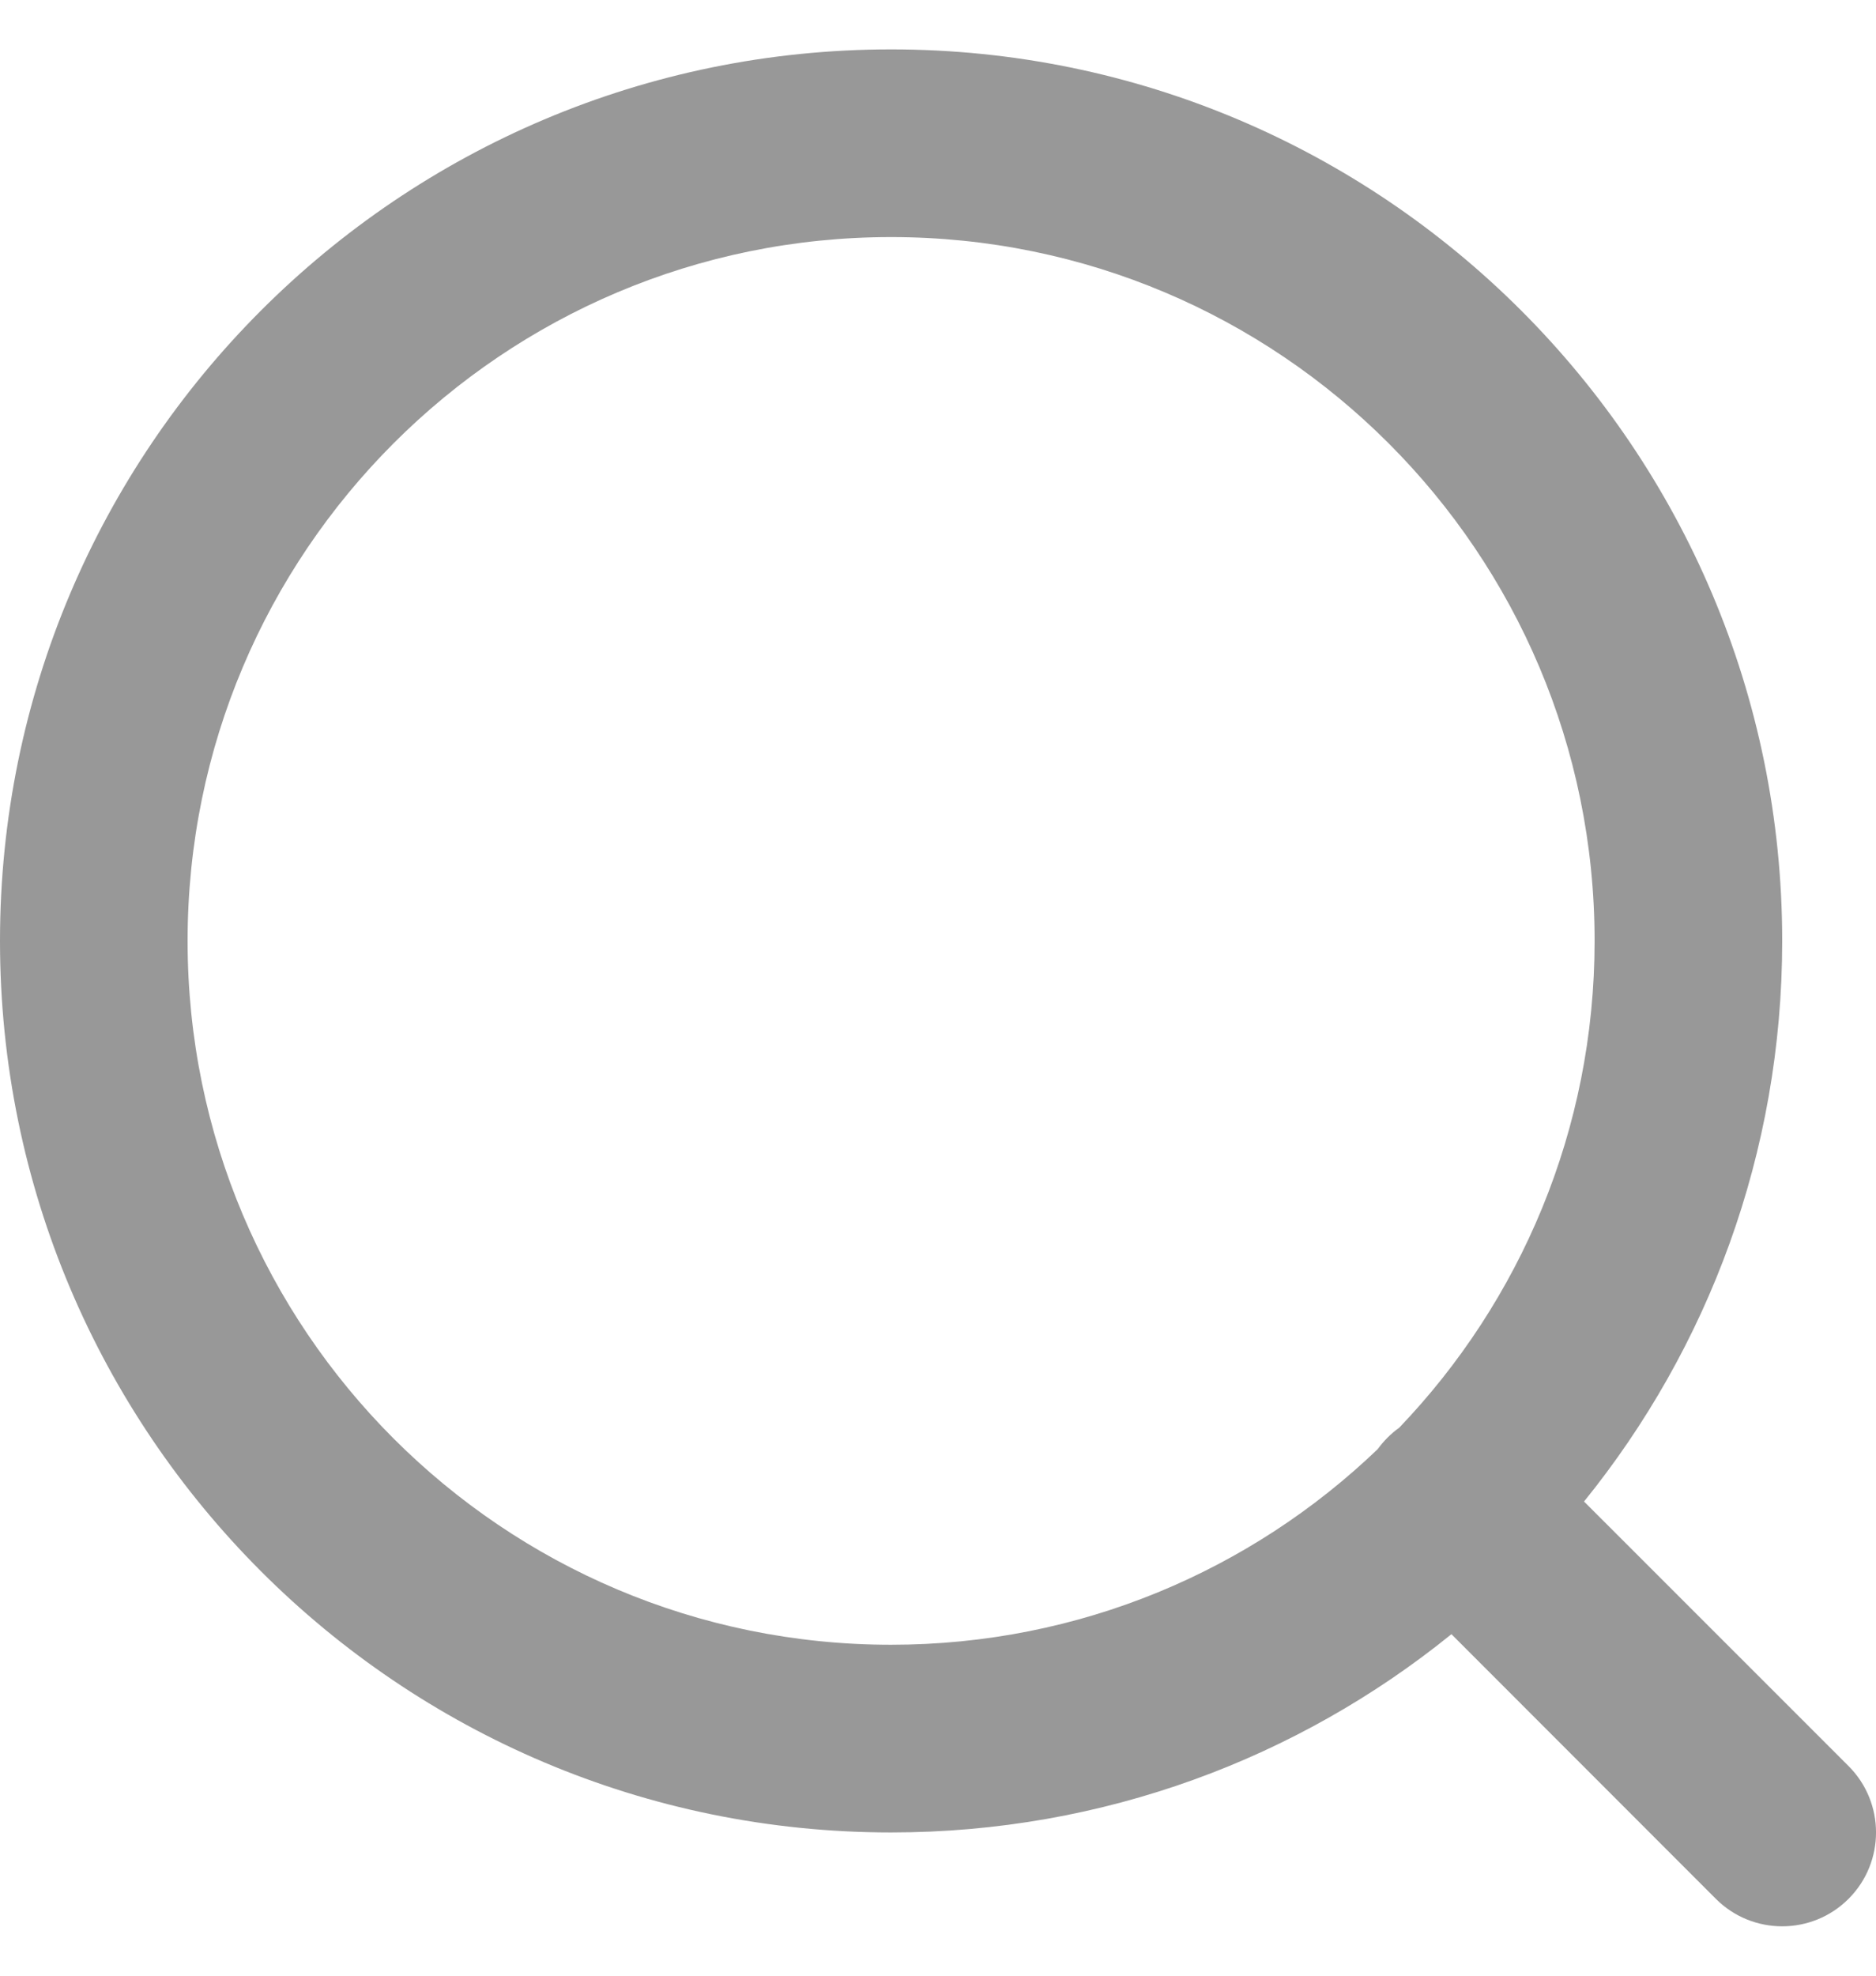<svg width="19" height="20" viewBox="0 0 19 20" fill="none" xmlns="http://www.w3.org/2000/svg">
<path id="Vector" fill-rule="evenodd" clip-rule="evenodd" d="M14.7 16.543C13.149 17.798 11.175 18.55 9.025 18.55C4.041 18.55 0 14.509 0 9.525C0 4.541 4.041 0.5 9.025 0.5C14.009 0.5 18.05 4.541 18.05 9.525C18.05 11.675 17.298 13.649 16.043 15.2L18.722 17.878C19.093 18.249 19.093 18.851 18.722 19.222C18.351 19.593 17.749 19.593 17.378 19.222L14.7 16.543ZM1.9 9.525C1.9 5.59 5.09 2.4 9.025 2.4C12.96 2.4 16.15 5.59 16.15 9.525C16.15 11.437 15.396 13.174 14.171 14.453C14.129 14.483 14.09 14.516 14.053 14.553C14.016 14.59 13.983 14.629 13.953 14.67C12.674 15.896 10.937 16.65 9.025 16.65C5.09 16.65 1.9 13.46 1.9 9.525L1.9 9.525Z" fill="#989898"/>
</svg>

